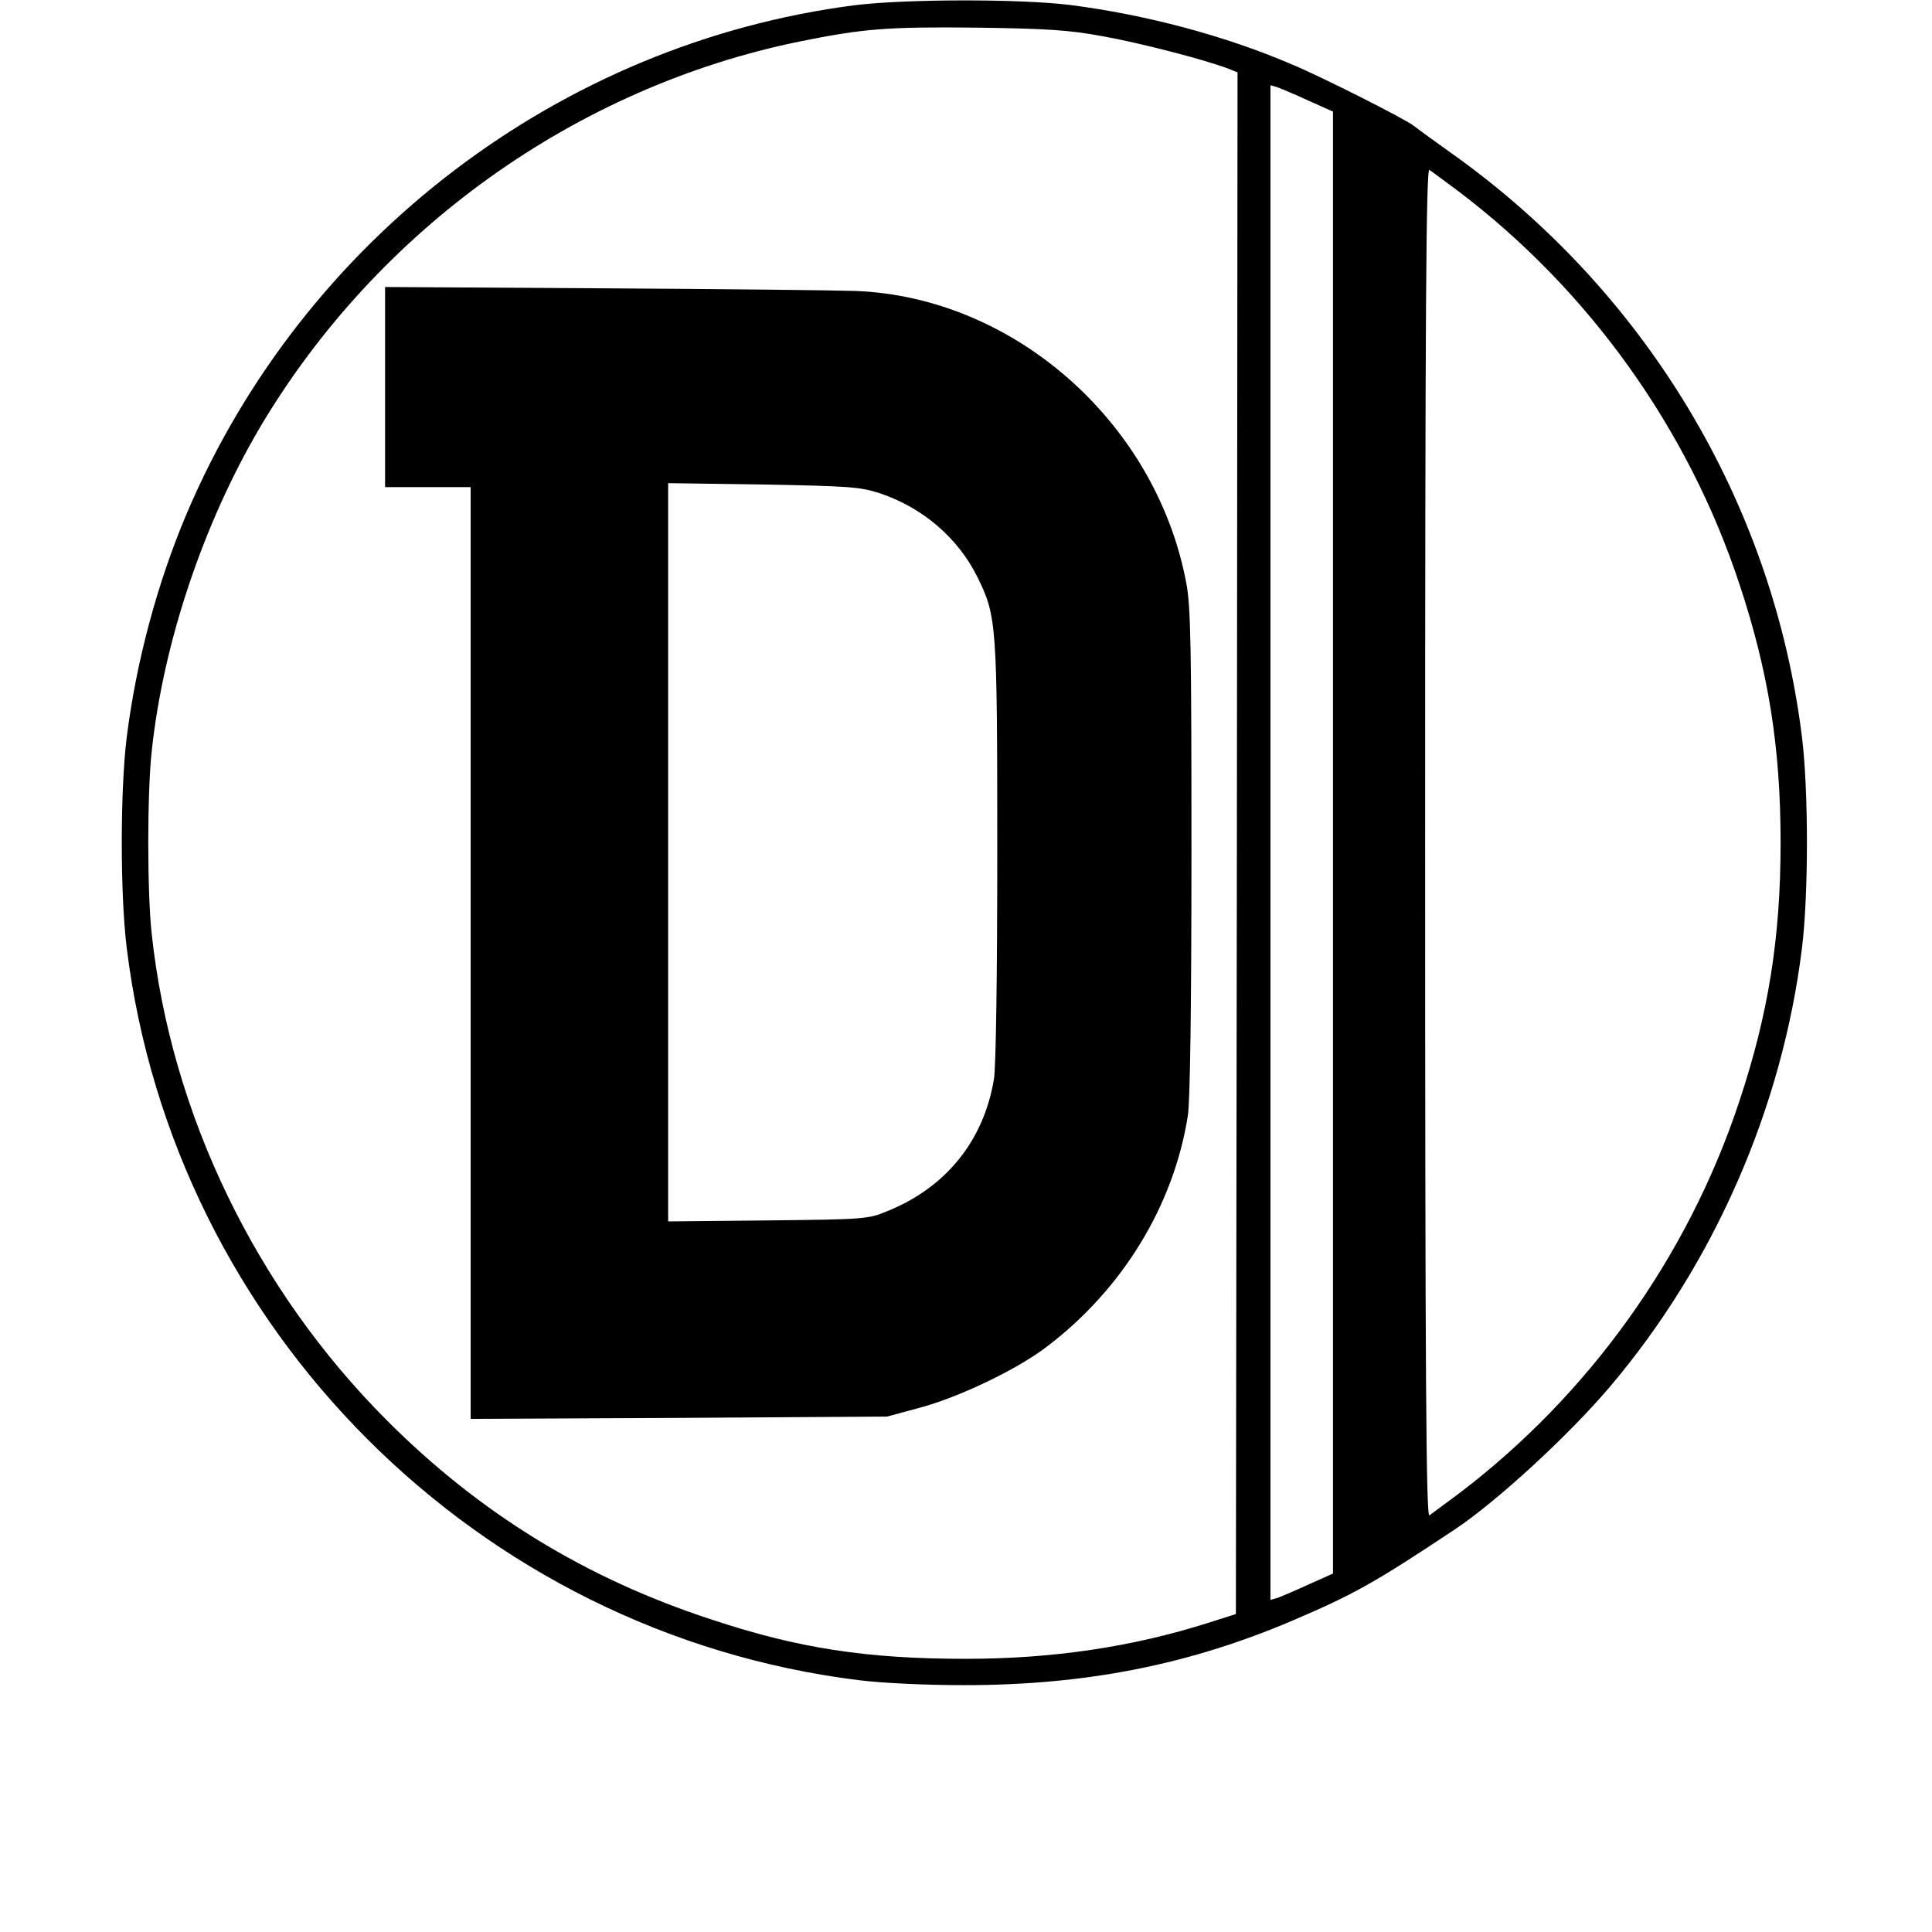 <?xml version="1.0" standalone="no"?>
<!DOCTYPE svg PUBLIC "-//W3C//DTD SVG 20010904//EN"
 "http://www.w3.org/TR/2001/REC-SVG-20010904/DTD/svg10.dtd">
<svg version="1.0" xmlns="http://www.w3.org/2000/svg"
 width="587pt" height="587pt" viewBox="0 0 587 587"
 preserveAspectRatio="xMidYMid meet">
<g transform="translate(0,587) scale(0.1,-0.1)"
fill="#000000" stroke="none">
<path d="M2596 5854 c-893 -115 -1674 -709 -2029 -1545 -89 -210 -153 -449
-182 -679 -20 -163 -20 -477 0 -640 143 -1158 1067 -2082 2225 -2225 73 -9
205 -15 320 -15 369 0 683 62 999 197 185 79 249 115 491 276 129 86 345 285
470 432 317 373 525 848 585 1335 20 163 20 477 0 640 -88 713 -476 1358
-1070 1778 -55 39 -104 75 -110 80 -23 19 -274 146 -369 186 -205 88 -447 152
-676 181 -155 19 -502 18 -654 -1z m754 -94 c112 -20 310 -71 383 -99 l27 -11
-2 -2342 -3 -2342 -85 -27 c-230 -73 -472 -109 -736 -109 -300 0 -510 32 -774
120 -382 125 -704 323 -985 605 -397 397 -655 930 -714 1477 -14 125 -14 431
0 556 35 329 157 691 328 982 357 603 961 1035 1641 1174 193 39 265 45 540
42 210 -3 277 -7 380 -26z m626 -196 l74 -33 0 -2221 0 -2221 -74 -33 c-41
-19 -84 -37 -95 -41 l-21 -6 0 2301 0 2301 21 -6 c11 -4 54 -22 95 -41z m455
-275 c396 -300 698 -721 854 -1194 88 -265 125 -496 125 -785 0 -289 -37 -520
-125 -785 -156 -473 -458 -894 -854 -1194 -42 -31 -82 -61 -88 -65 -10 -6 -13
406 -13 2044 0 1638 3 2050 13 2044 6 -4 46 -34 88 -65z"/>
<path d="M1170 4694 l0 -304 130 0 130 0 0 -1416 0 -1415 633 3 632 4 100 27
c119 32 295 116 385 185 230 174 386 429 429 702 7 41 11 340 11 801 0 625 -2
749 -16 819 -92 487 -523 867 -1004 886 -58 2 -403 6 -767 8 l-663 4 0 -304z
m1501 -322 c131 -43 240 -136 299 -256 58 -118 60 -140 60 -831 0 -381 -4
-655 -10 -693 -31 -188 -146 -331 -327 -403 -55 -23 -71 -24 -360 -27 l-303
-3 0 1121 0 1122 288 -4 c258 -5 294 -7 353 -26z"/>
</g>
</svg>
